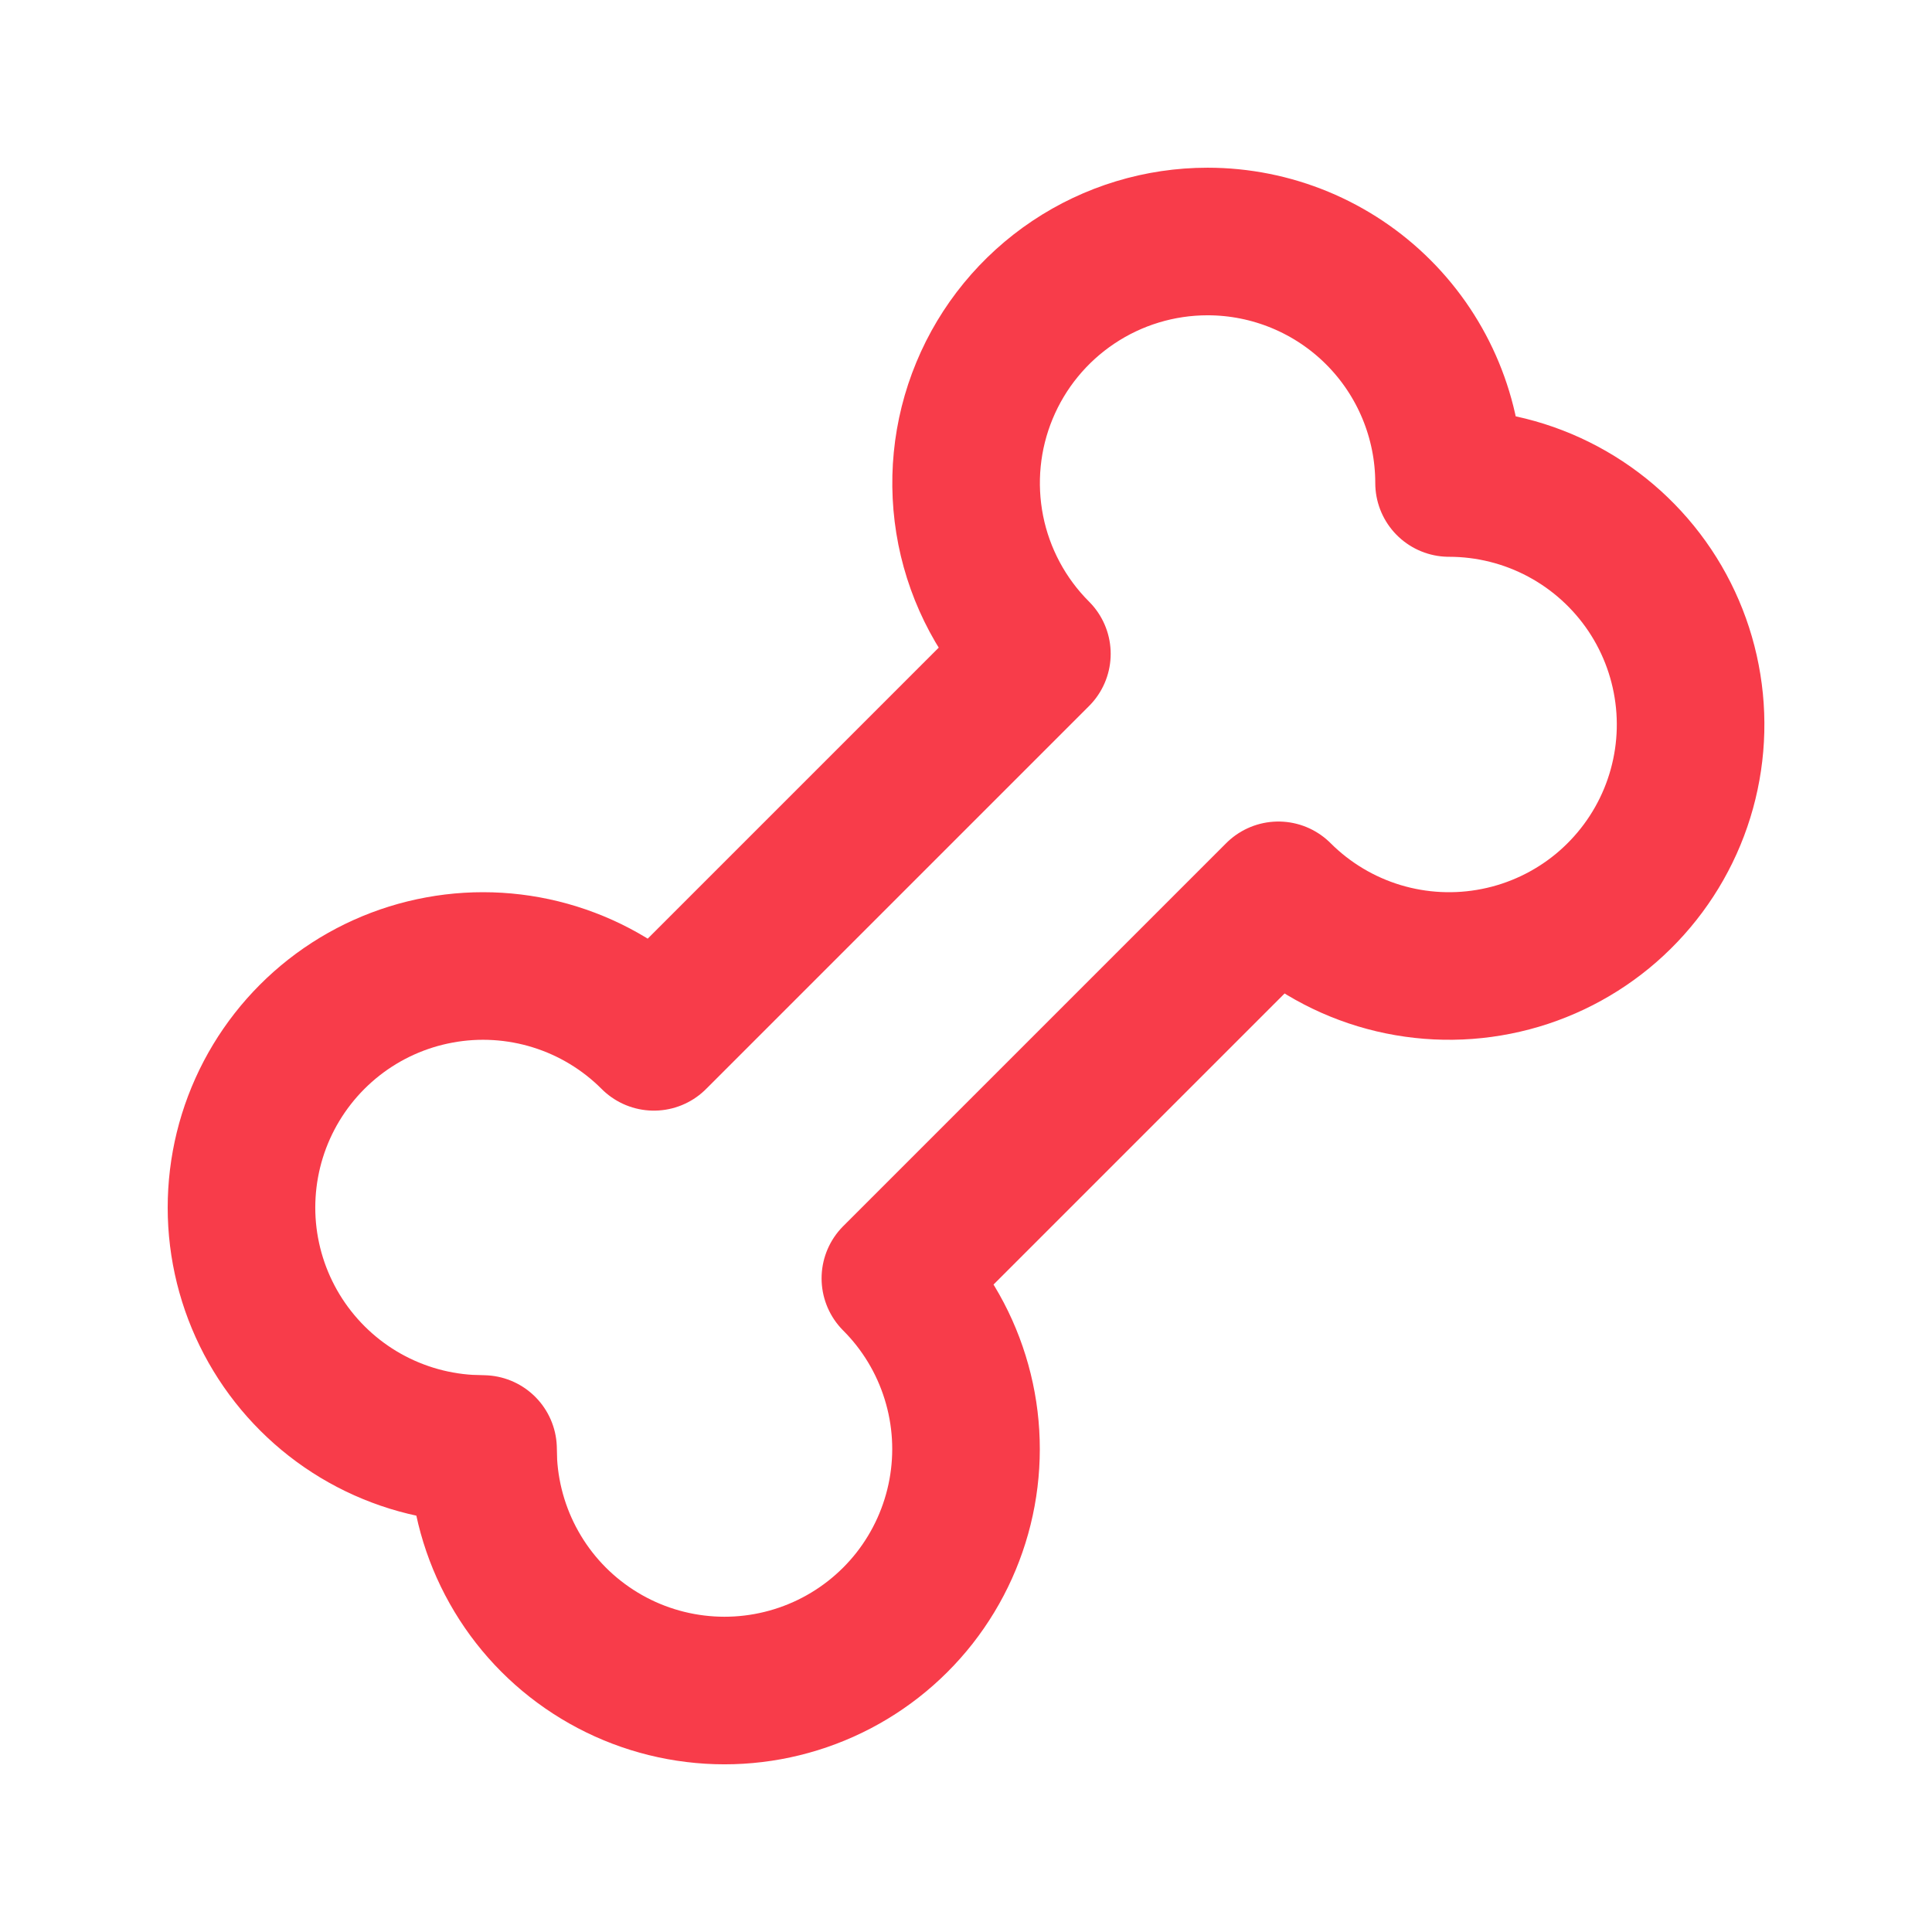 <svg width="36" height="36" viewBox="0 0 36 36" fill="none" xmlns="http://www.w3.org/2000/svg">
<path d="M22.501 4.5C23.694 4.5 24.839 4.974 25.683 5.818C26.527 6.662 27.001 7.807 27.001 9C27.741 9 28.469 9.182 29.122 9.531C29.775 9.88 30.331 10.384 30.743 10.999C31.154 11.614 31.407 12.321 31.48 13.058C31.553 13.794 31.443 14.537 31.16 15.221C30.877 15.905 30.429 16.508 29.858 16.978C29.286 17.447 28.607 17.769 27.881 17.913C27.155 18.058 26.405 18.021 25.697 17.807C24.988 17.592 24.344 17.206 23.821 16.683L16.684 23.82C17.199 24.335 17.581 24.968 17.797 25.664C18.014 26.36 18.058 27.098 17.926 27.815C17.794 28.532 17.49 29.206 17.041 29.779C16.591 30.352 16.008 30.808 15.343 31.106C14.678 31.404 13.951 31.537 13.224 31.492C12.496 31.447 11.791 31.227 11.168 30.849C10.544 30.471 10.022 29.948 9.646 29.323C9.27 28.699 9.051 27.993 9.008 27.265L9.001 27L8.737 26.992C8.009 26.95 7.303 26.731 6.678 26.355C6.054 25.979 5.53 25.456 5.152 24.833C4.774 24.21 4.553 23.504 4.508 22.776C4.464 22.049 4.596 21.321 4.895 20.656C5.194 19.991 5.65 19.409 6.223 18.959C6.797 18.509 7.472 18.205 8.189 18.074C8.906 17.942 9.644 17.987 10.34 18.204C11.036 18.421 11.669 18.804 12.184 19.32L19.321 12.183C18.691 11.554 18.262 10.752 18.088 9.879C17.915 9.006 18.003 8.101 18.344 7.279C18.684 6.457 19.261 5.754 20.001 5.259C20.741 4.764 21.611 4.5 22.501 4.5V4.5Z" stroke="#F83C4A" stroke-width="2.75" stroke-linecap="round" stroke-linejoin="round"/>
</svg>
